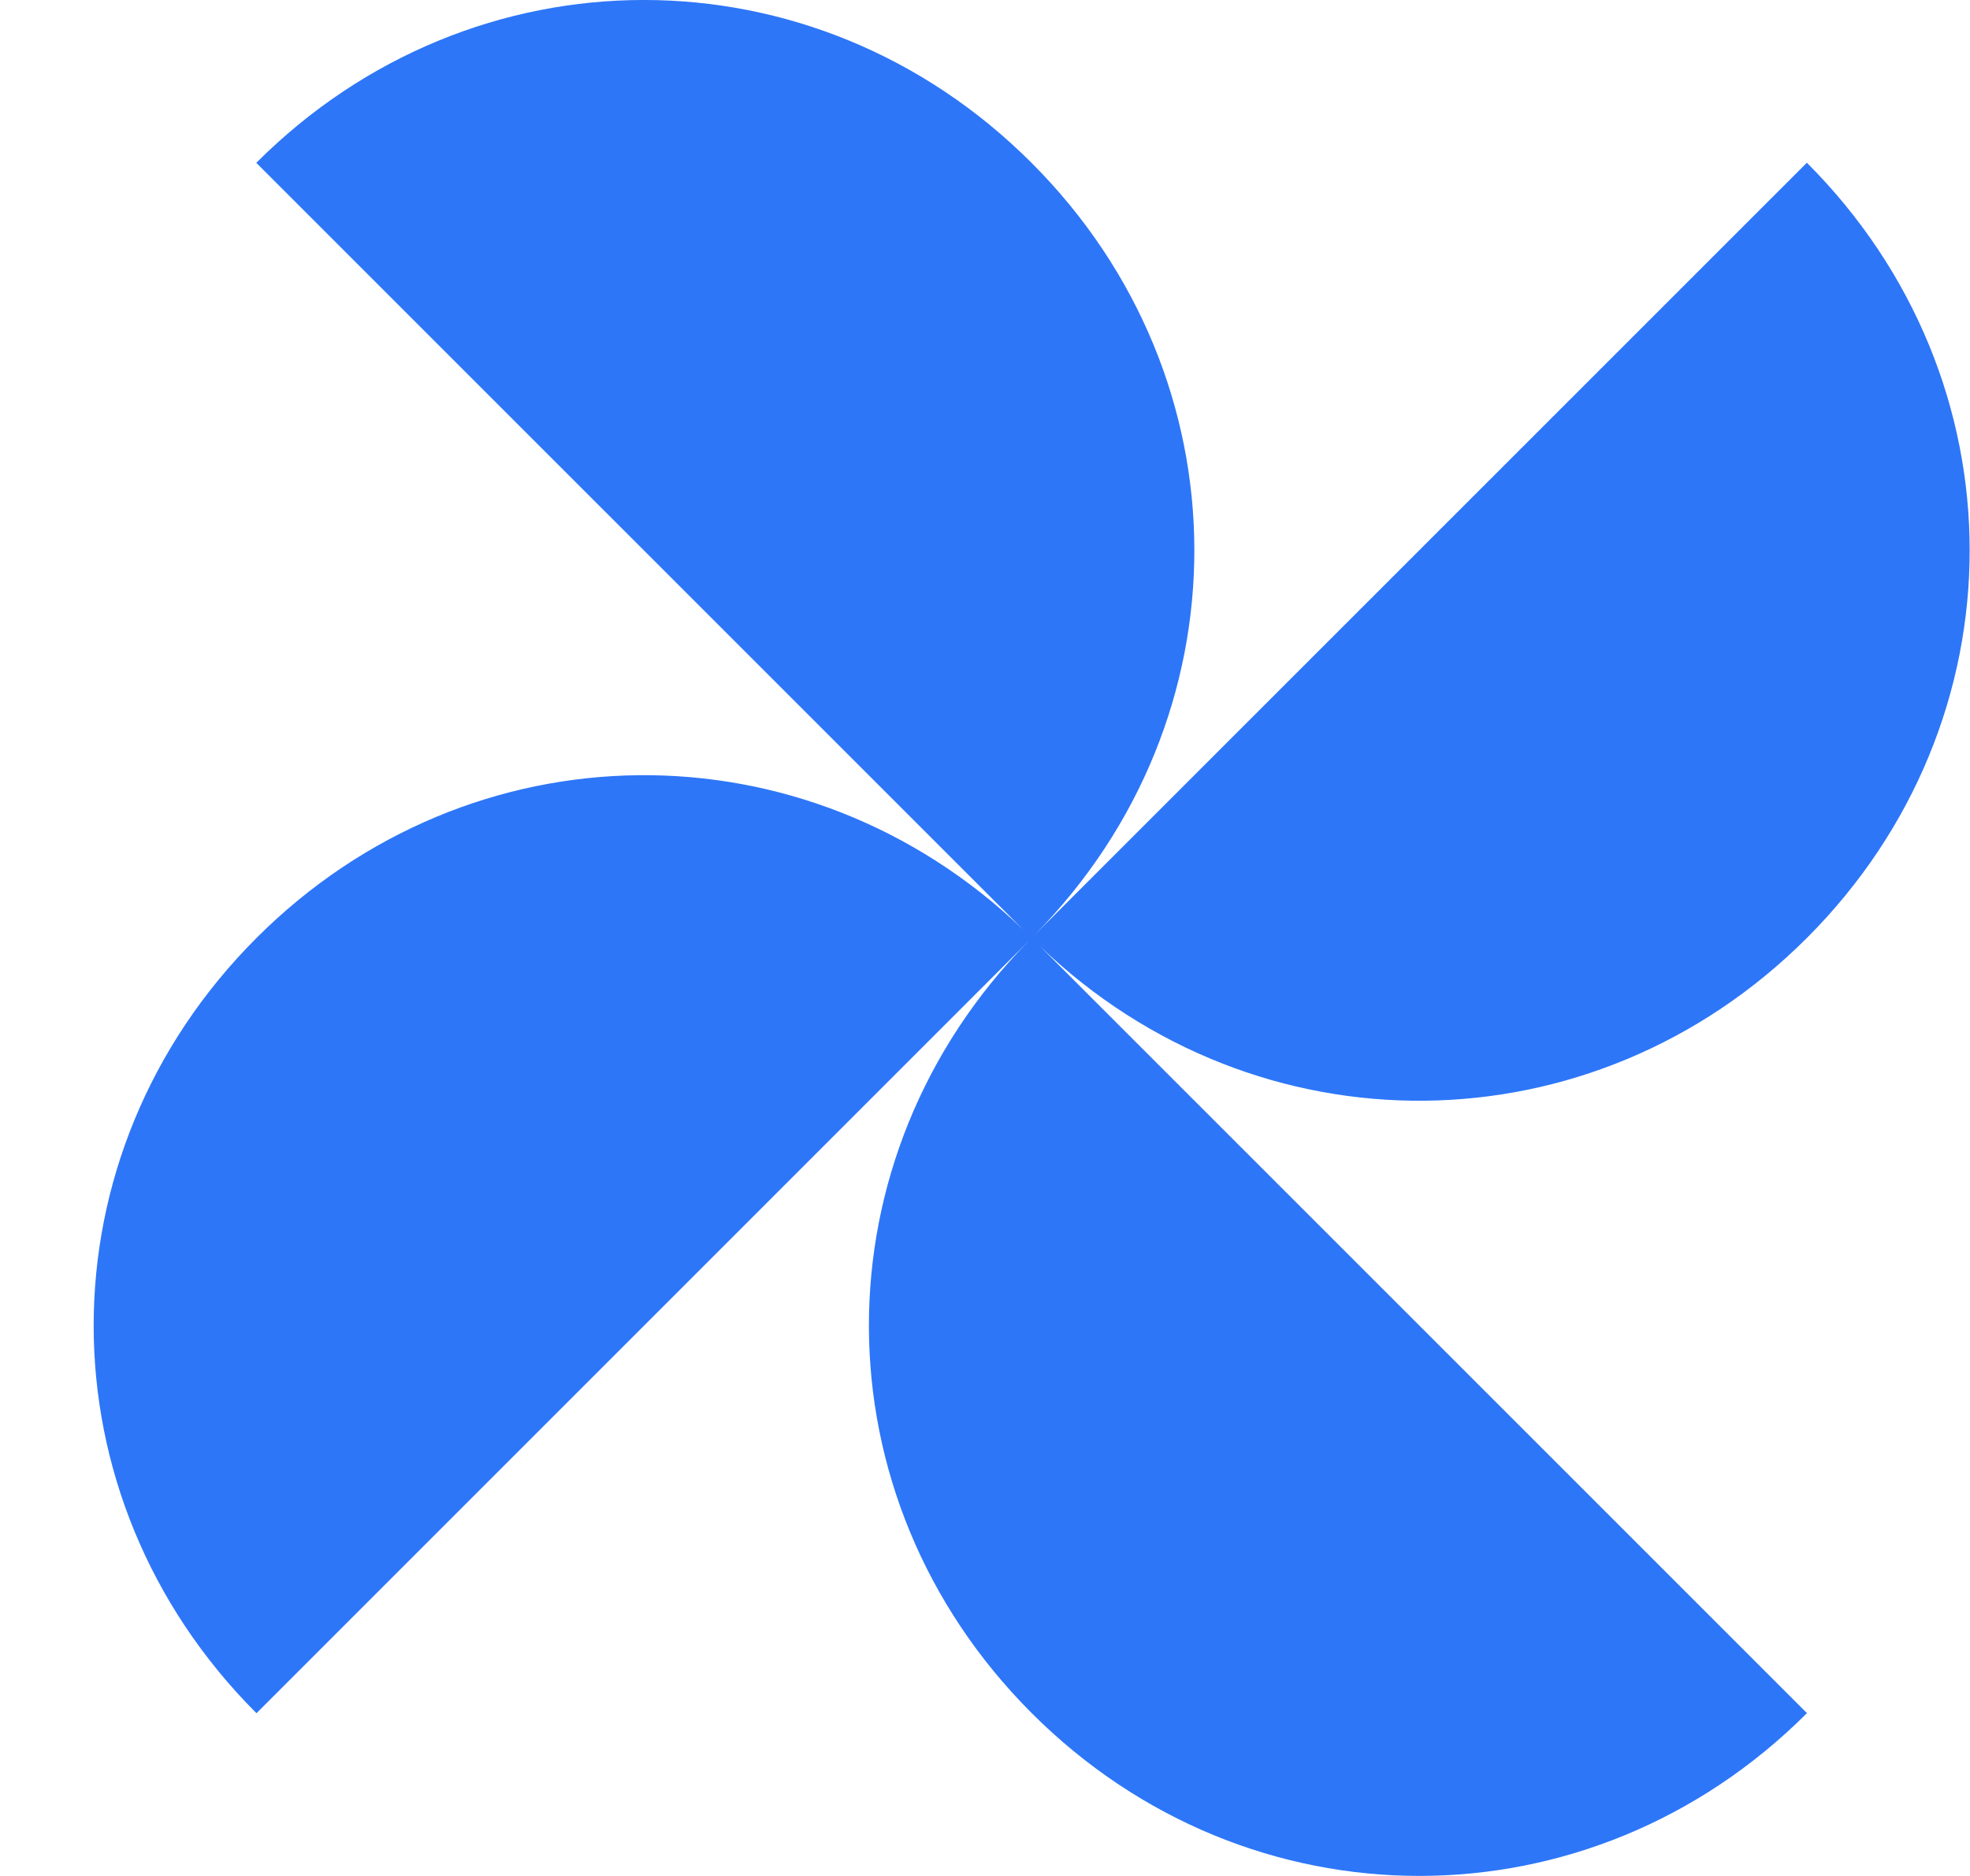 <svg width="21" height="20" viewBox="0 0 21 20" fill="none" xmlns="http://www.w3.org/2000/svg">
<path fill-rule="evenodd" clip-rule="evenodd" d="M2.732 1.736C5.046 -0.579 8.682 -0.579 10.996 1.736C13.301 4.04 13.31 7.657 11.024 9.972L19.261 1.735C21.575 4.049 21.575 7.686 19.261 10C16.977 12.284 13.404 12.313 11.087 10.089L19.262 18.264C16.948 20.578 13.312 20.578 10.998 18.264C8.693 15.959 8.684 12.342 10.971 10.027L2.734 18.265C0.42 15.95 0.42 12.314 2.734 10C5.018 7.716 8.59 7.686 10.907 9.911L2.732 1.736Z" fill="#2D76F8"/>
</svg>
